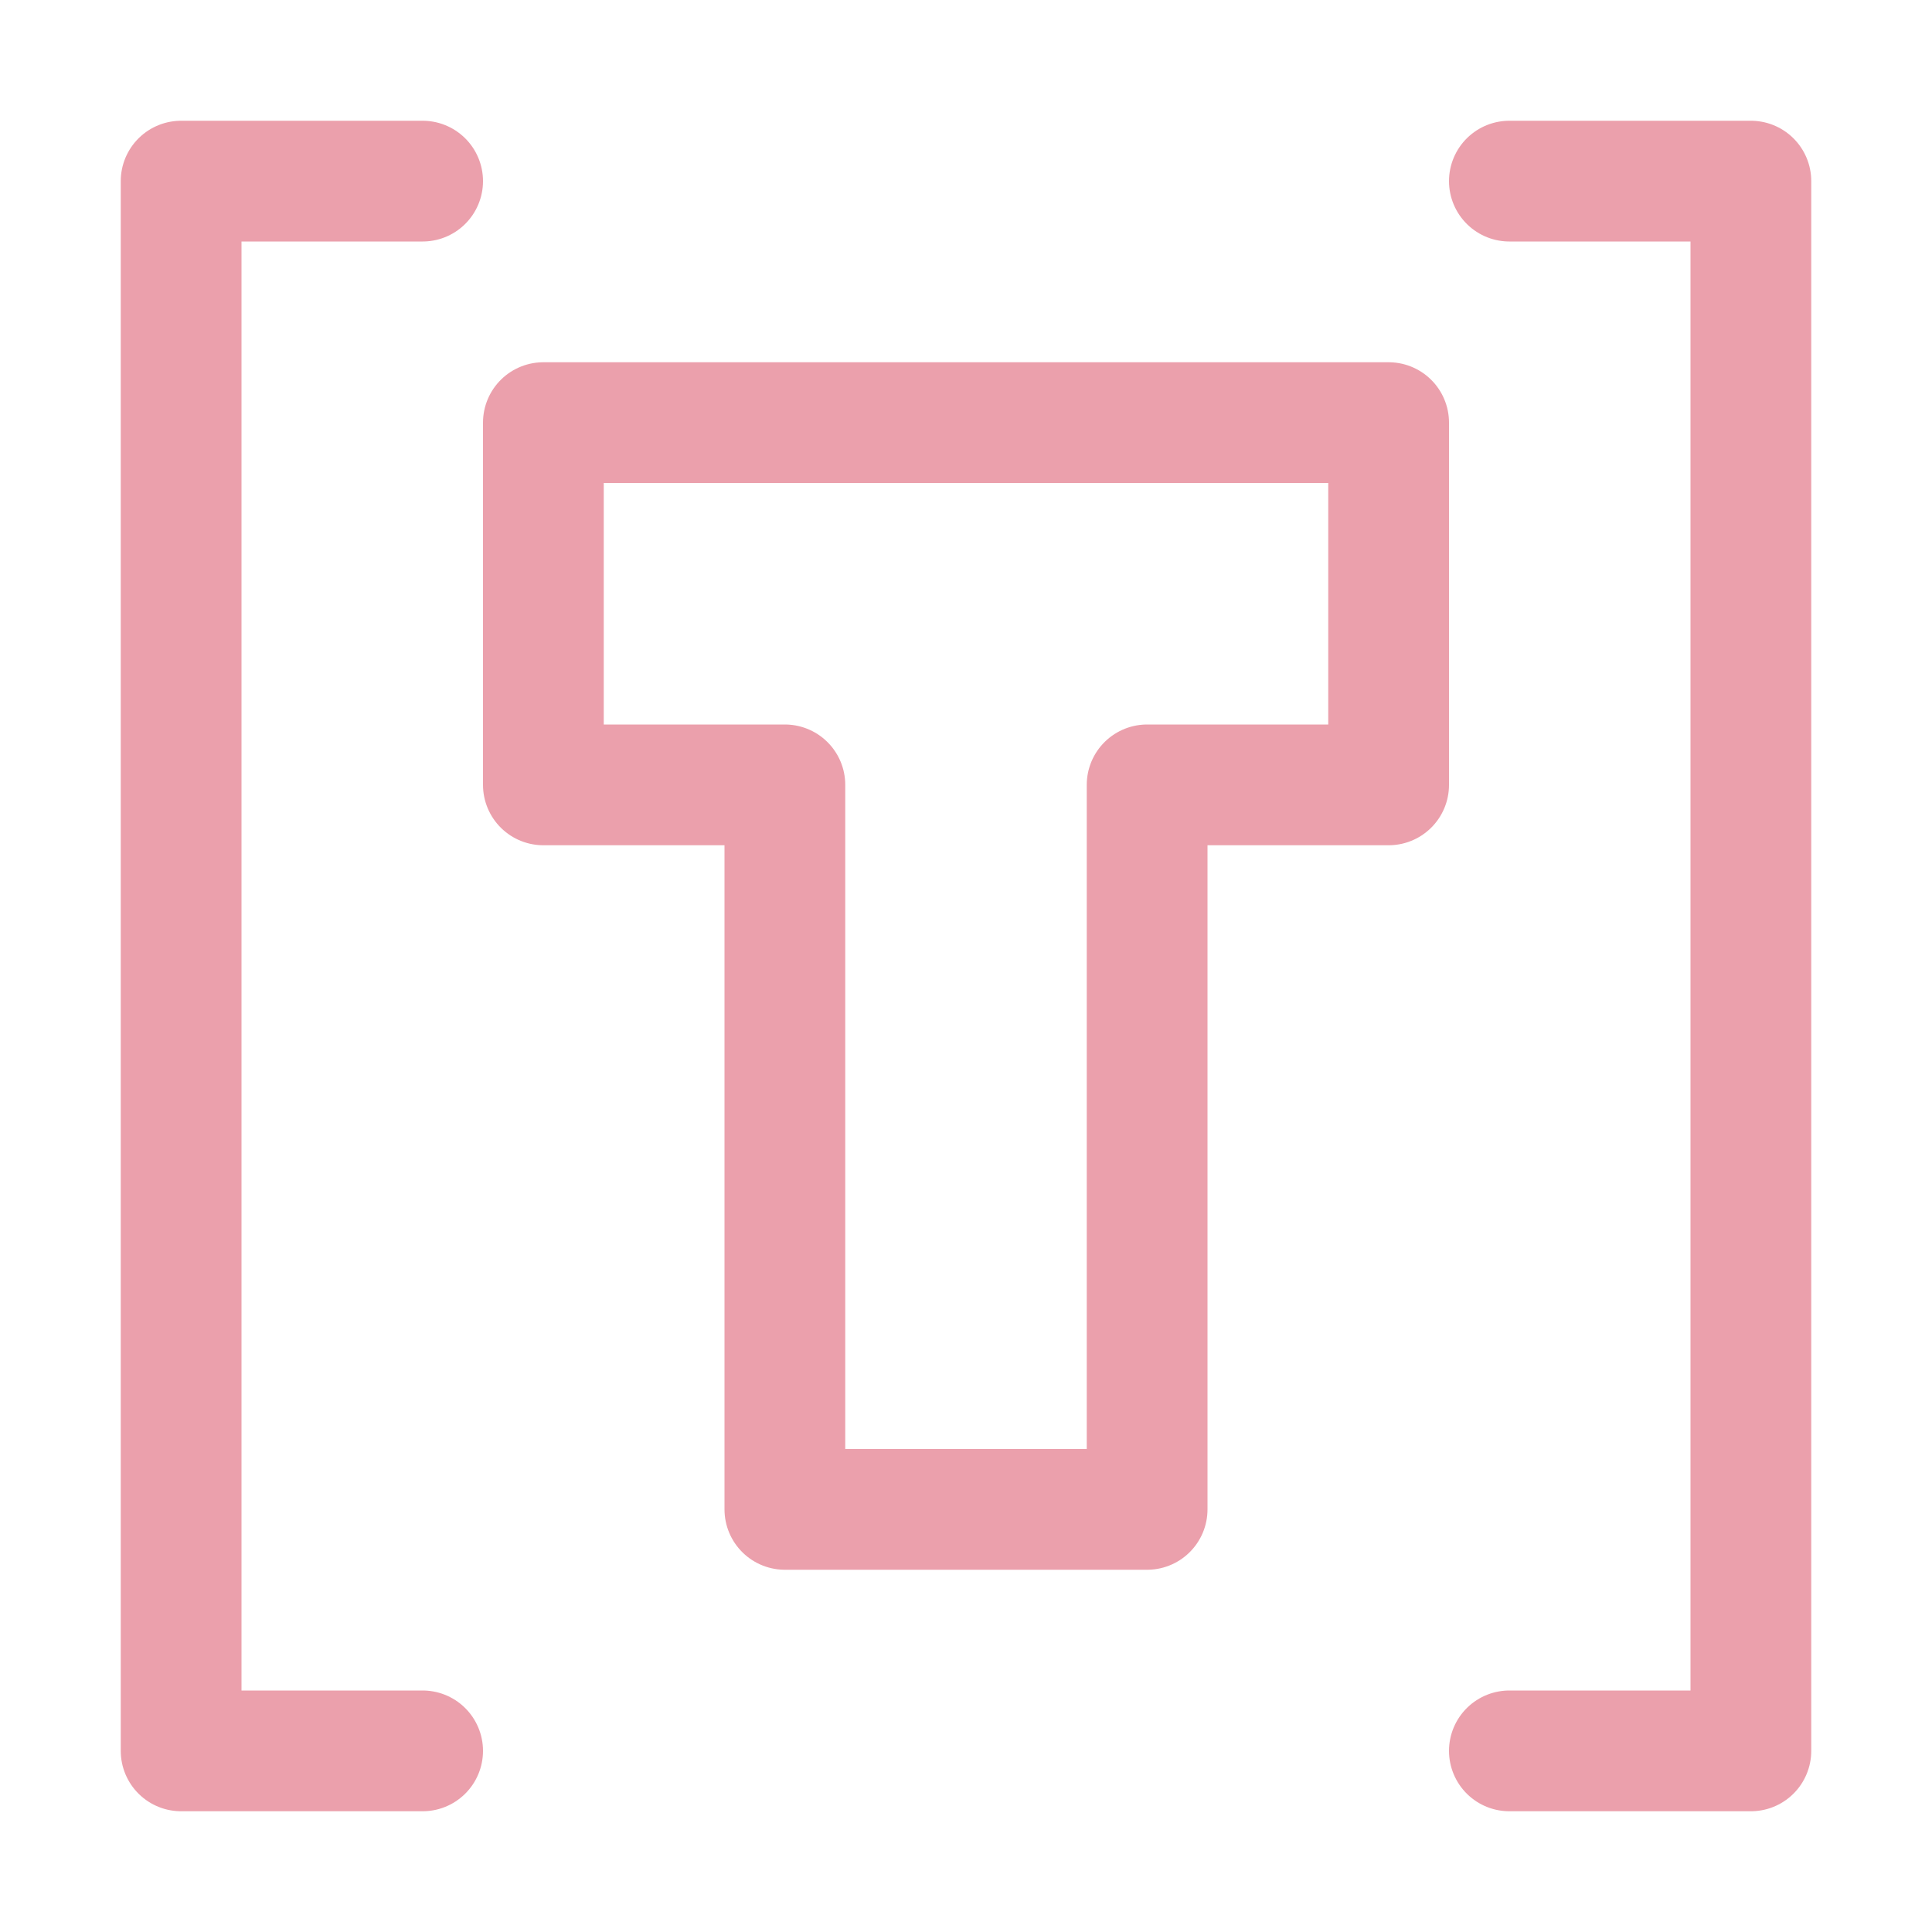 <svg xmlns="http://www.w3.org/2000/svg" width="16" height="16" viewBox="0 0 16 16">
	<path fill="none" stroke="#eba0ac" stroke-linecap="round" stroke-linejoin="round" d="M3.5 1.5h-2v13h2m9-13h2v13h-2m-8-11h7v3h-2v6h-3v-6h-2z" />
</svg>
